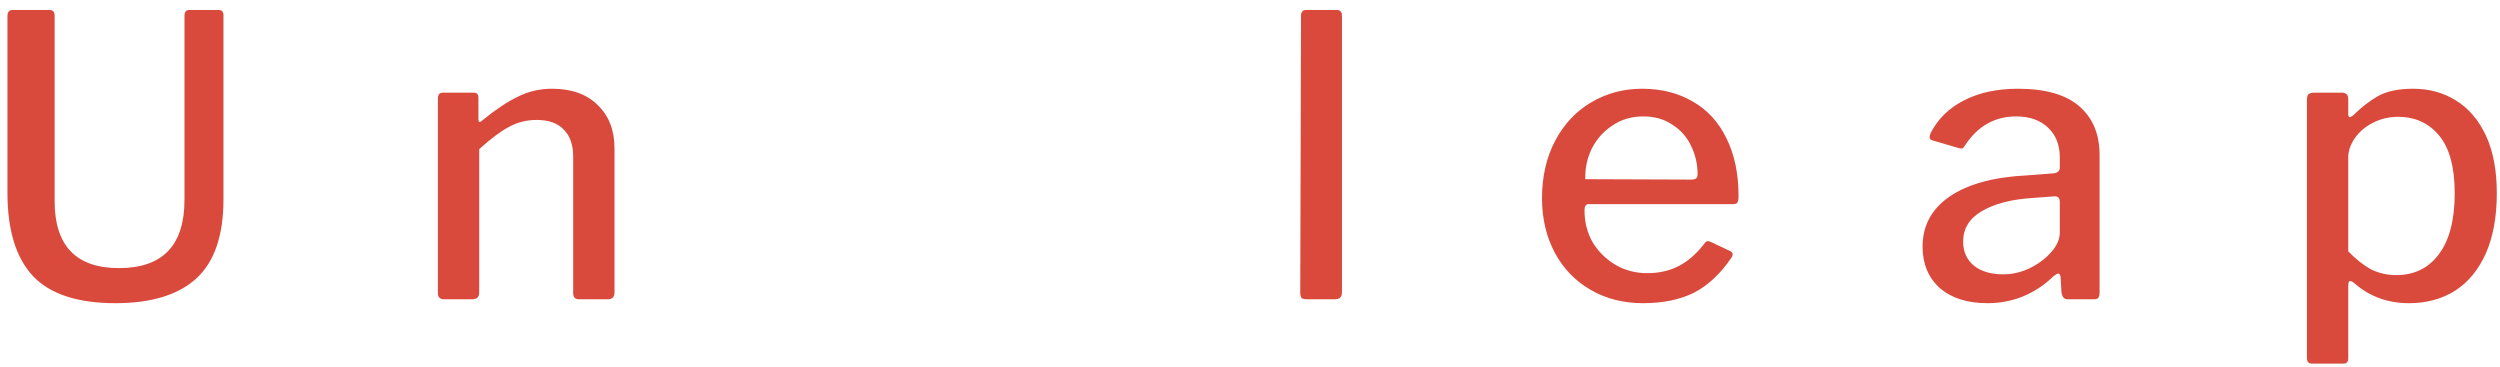 <svg width="218" height="32" viewBox="0 0 218 32" fill="none" xmlns="http://www.w3.org/2000/svg">
<path d="M19.486 17.394C19.486 20.545 18.693 22.846 17.107 24.296C15.52 25.724 13.174 26.438 10.069 26.438C6.782 26.438 4.39 25.656 2.894 24.092C1.398 22.506 0.65 20.08 0.65 16.816V1.414C0.65 1.052 0.798 0.87 1.092 0.87H4.322C4.617 0.87 4.764 1.04 4.764 1.38V17.53C4.764 21.429 6.634 23.378 10.374 23.378C14.182 23.378 16.087 21.395 16.087 17.428V1.38C16.087 1.04 16.223 0.87 16.494 0.87H19.078C19.351 0.87 19.486 1.029 19.486 1.346V17.394ZM38.727 26.098C38.364 26.098 38.183 25.917 38.183 25.554V8.588C38.183 8.248 38.33 8.078 38.625 8.078H41.311C41.583 8.078 41.719 8.226 41.719 8.52V10.39C41.719 10.526 41.741 10.606 41.787 10.628C41.855 10.651 41.945 10.606 42.059 10.492C43.237 9.54 44.28 8.849 45.187 8.418C46.093 7.965 47.079 7.738 48.145 7.738C49.845 7.738 51.171 8.214 52.123 9.166C53.097 10.096 53.585 11.354 53.585 12.94V25.486C53.585 25.894 53.392 26.098 53.007 26.098H50.491C50.151 26.098 49.981 25.917 49.981 25.554V13.654C49.981 12.634 49.709 11.852 49.165 11.308C48.643 10.742 47.85 10.458 46.785 10.458C45.923 10.458 45.119 10.662 44.371 11.07C43.645 11.456 42.784 12.102 41.787 13.008V25.52C41.787 25.724 41.73 25.872 41.617 25.962C41.526 26.053 41.367 26.098 41.141 26.098H38.727ZM117.019 25.452C117.019 25.702 116.963 25.872 116.849 25.962C116.759 26.053 116.577 26.098 116.305 26.098H113.993C113.767 26.098 113.608 26.064 113.517 25.996C113.427 25.906 113.381 25.758 113.381 25.554L113.449 1.38C113.449 1.04 113.597 0.87 113.891 0.87H116.577C116.872 0.87 117.019 1.04 117.019 1.38V25.452ZM138.169 18.346C138.169 19.366 138.407 20.296 138.883 21.134C139.381 21.95 140.05 22.608 140.889 23.106C141.727 23.582 142.645 23.82 143.643 23.82C144.685 23.82 145.615 23.605 146.431 23.174C147.247 22.744 147.995 22.075 148.675 21.168C148.743 21.078 148.822 21.032 148.913 21.032C149.026 21.032 149.117 21.055 149.185 21.1L150.919 21.916C151.032 21.984 151.089 22.075 151.089 22.188C151.089 22.256 151.055 22.347 150.987 22.46C150.035 23.866 148.947 24.886 147.723 25.52C146.499 26.132 145.014 26.438 143.269 26.438C141.569 26.438 140.05 26.053 138.713 25.282C137.375 24.512 136.333 23.435 135.585 22.052C134.837 20.647 134.463 19.06 134.463 17.292C134.463 15.388 134.848 13.711 135.619 12.26C136.389 10.81 137.432 9.699 138.747 8.928C140.084 8.135 141.569 7.738 143.201 7.738C144.878 7.738 146.351 8.112 147.621 8.86C148.89 9.586 149.865 10.651 150.545 12.056C151.247 13.462 151.599 15.128 151.599 17.054V17.19C151.599 17.394 151.565 17.553 151.497 17.666C151.451 17.757 151.315 17.802 151.089 17.802H138.509C138.282 17.802 138.169 17.984 138.169 18.346ZM147.451 15.66C147.677 15.66 147.825 15.626 147.893 15.558C147.983 15.49 148.029 15.366 148.029 15.184C148.029 14.3 147.836 13.473 147.451 12.702C147.088 11.932 146.544 11.32 145.819 10.866C145.116 10.39 144.277 10.152 143.303 10.152C142.283 10.152 141.387 10.413 140.617 10.934C139.846 11.433 139.245 12.102 138.815 12.94C138.407 13.756 138.214 14.652 138.237 15.626L147.451 15.66ZM179.106 24.058C177.451 25.645 175.513 26.438 173.292 26.438C171.546 26.438 170.164 25.996 169.144 25.112C168.146 24.206 167.648 23.004 167.648 21.508C167.648 19.672 168.441 18.21 170.028 17.122C171.637 16.034 173.915 15.422 176.862 15.286L179.072 15.116C179.434 15.071 179.616 14.901 179.616 14.606V13.756C179.616 12.646 179.276 11.773 178.596 11.138C177.916 10.481 176.986 10.152 175.808 10.152C173.949 10.152 172.464 10.991 171.354 12.668C171.286 12.804 171.206 12.895 171.116 12.94C171.048 12.963 170.934 12.952 170.776 12.906L168.464 12.226C168.328 12.181 168.26 12.09 168.26 11.954C168.26 11.864 168.294 11.739 168.362 11.58C168.996 10.356 169.96 9.416 171.252 8.758C172.566 8.078 174.142 7.738 175.978 7.738C178.358 7.738 180.137 8.248 181.316 9.268C182.494 10.288 183.084 11.705 183.084 13.518V25.52C183.084 25.747 183.038 25.906 182.948 25.996C182.88 26.064 182.755 26.098 182.574 26.098H180.296C179.978 26.098 179.797 25.872 179.752 25.418L179.684 24.126C179.638 23.945 179.57 23.854 179.48 23.854C179.412 23.854 179.287 23.922 179.106 24.058ZM179.616 17.632C179.616 17.27 179.457 17.1 179.14 17.122L177.304 17.258C175.422 17.372 173.926 17.757 172.816 18.414C171.728 19.049 171.184 19.933 171.184 21.066C171.184 21.95 171.501 22.653 172.136 23.174C172.77 23.673 173.62 23.922 174.686 23.922C175.91 23.922 177.066 23.503 178.154 22.664C179.128 21.871 179.616 21.078 179.616 20.284V17.632ZM204.19 8.078C204.575 8.078 204.768 8.26 204.768 8.622V9.948C204.768 10.13 204.813 10.22 204.904 10.22C204.949 10.22 205.051 10.164 205.21 10.05C205.89 9.37 206.604 8.815 207.352 8.384C208.122 7.954 209.142 7.738 210.412 7.738C211.817 7.738 213.064 8.078 214.152 8.758C215.262 9.438 216.135 10.458 216.77 11.818C217.404 13.178 217.722 14.856 217.722 16.85C217.722 18.89 217.404 20.636 216.77 22.086C216.135 23.514 215.24 24.602 214.084 25.35C212.928 26.076 211.59 26.438 210.072 26.438C208.236 26.438 206.66 25.872 205.346 24.738C205.164 24.58 205.028 24.5 204.938 24.5C204.824 24.5 204.768 24.648 204.768 24.942V31.232C204.768 31.55 204.632 31.708 204.36 31.708H201.606C201.311 31.708 201.164 31.55 201.164 31.232V8.69C201.164 8.464 201.209 8.305 201.3 8.214C201.413 8.124 201.583 8.078 201.81 8.078H204.19ZM204.768 21.916C205.425 22.596 206.082 23.118 206.74 23.48C207.42 23.82 208.156 23.99 208.95 23.99C210.514 23.99 211.749 23.39 212.656 22.188C213.585 20.964 214.05 19.185 214.05 16.85C214.05 14.584 213.596 12.906 212.69 11.818C211.783 10.73 210.593 10.186 209.12 10.186C208.304 10.186 207.556 10.368 206.876 10.73C206.218 11.07 205.697 11.524 205.312 12.09C204.949 12.634 204.768 13.178 204.768 13.722V21.916Z" fill="#D94A3D"/>
</svg>
